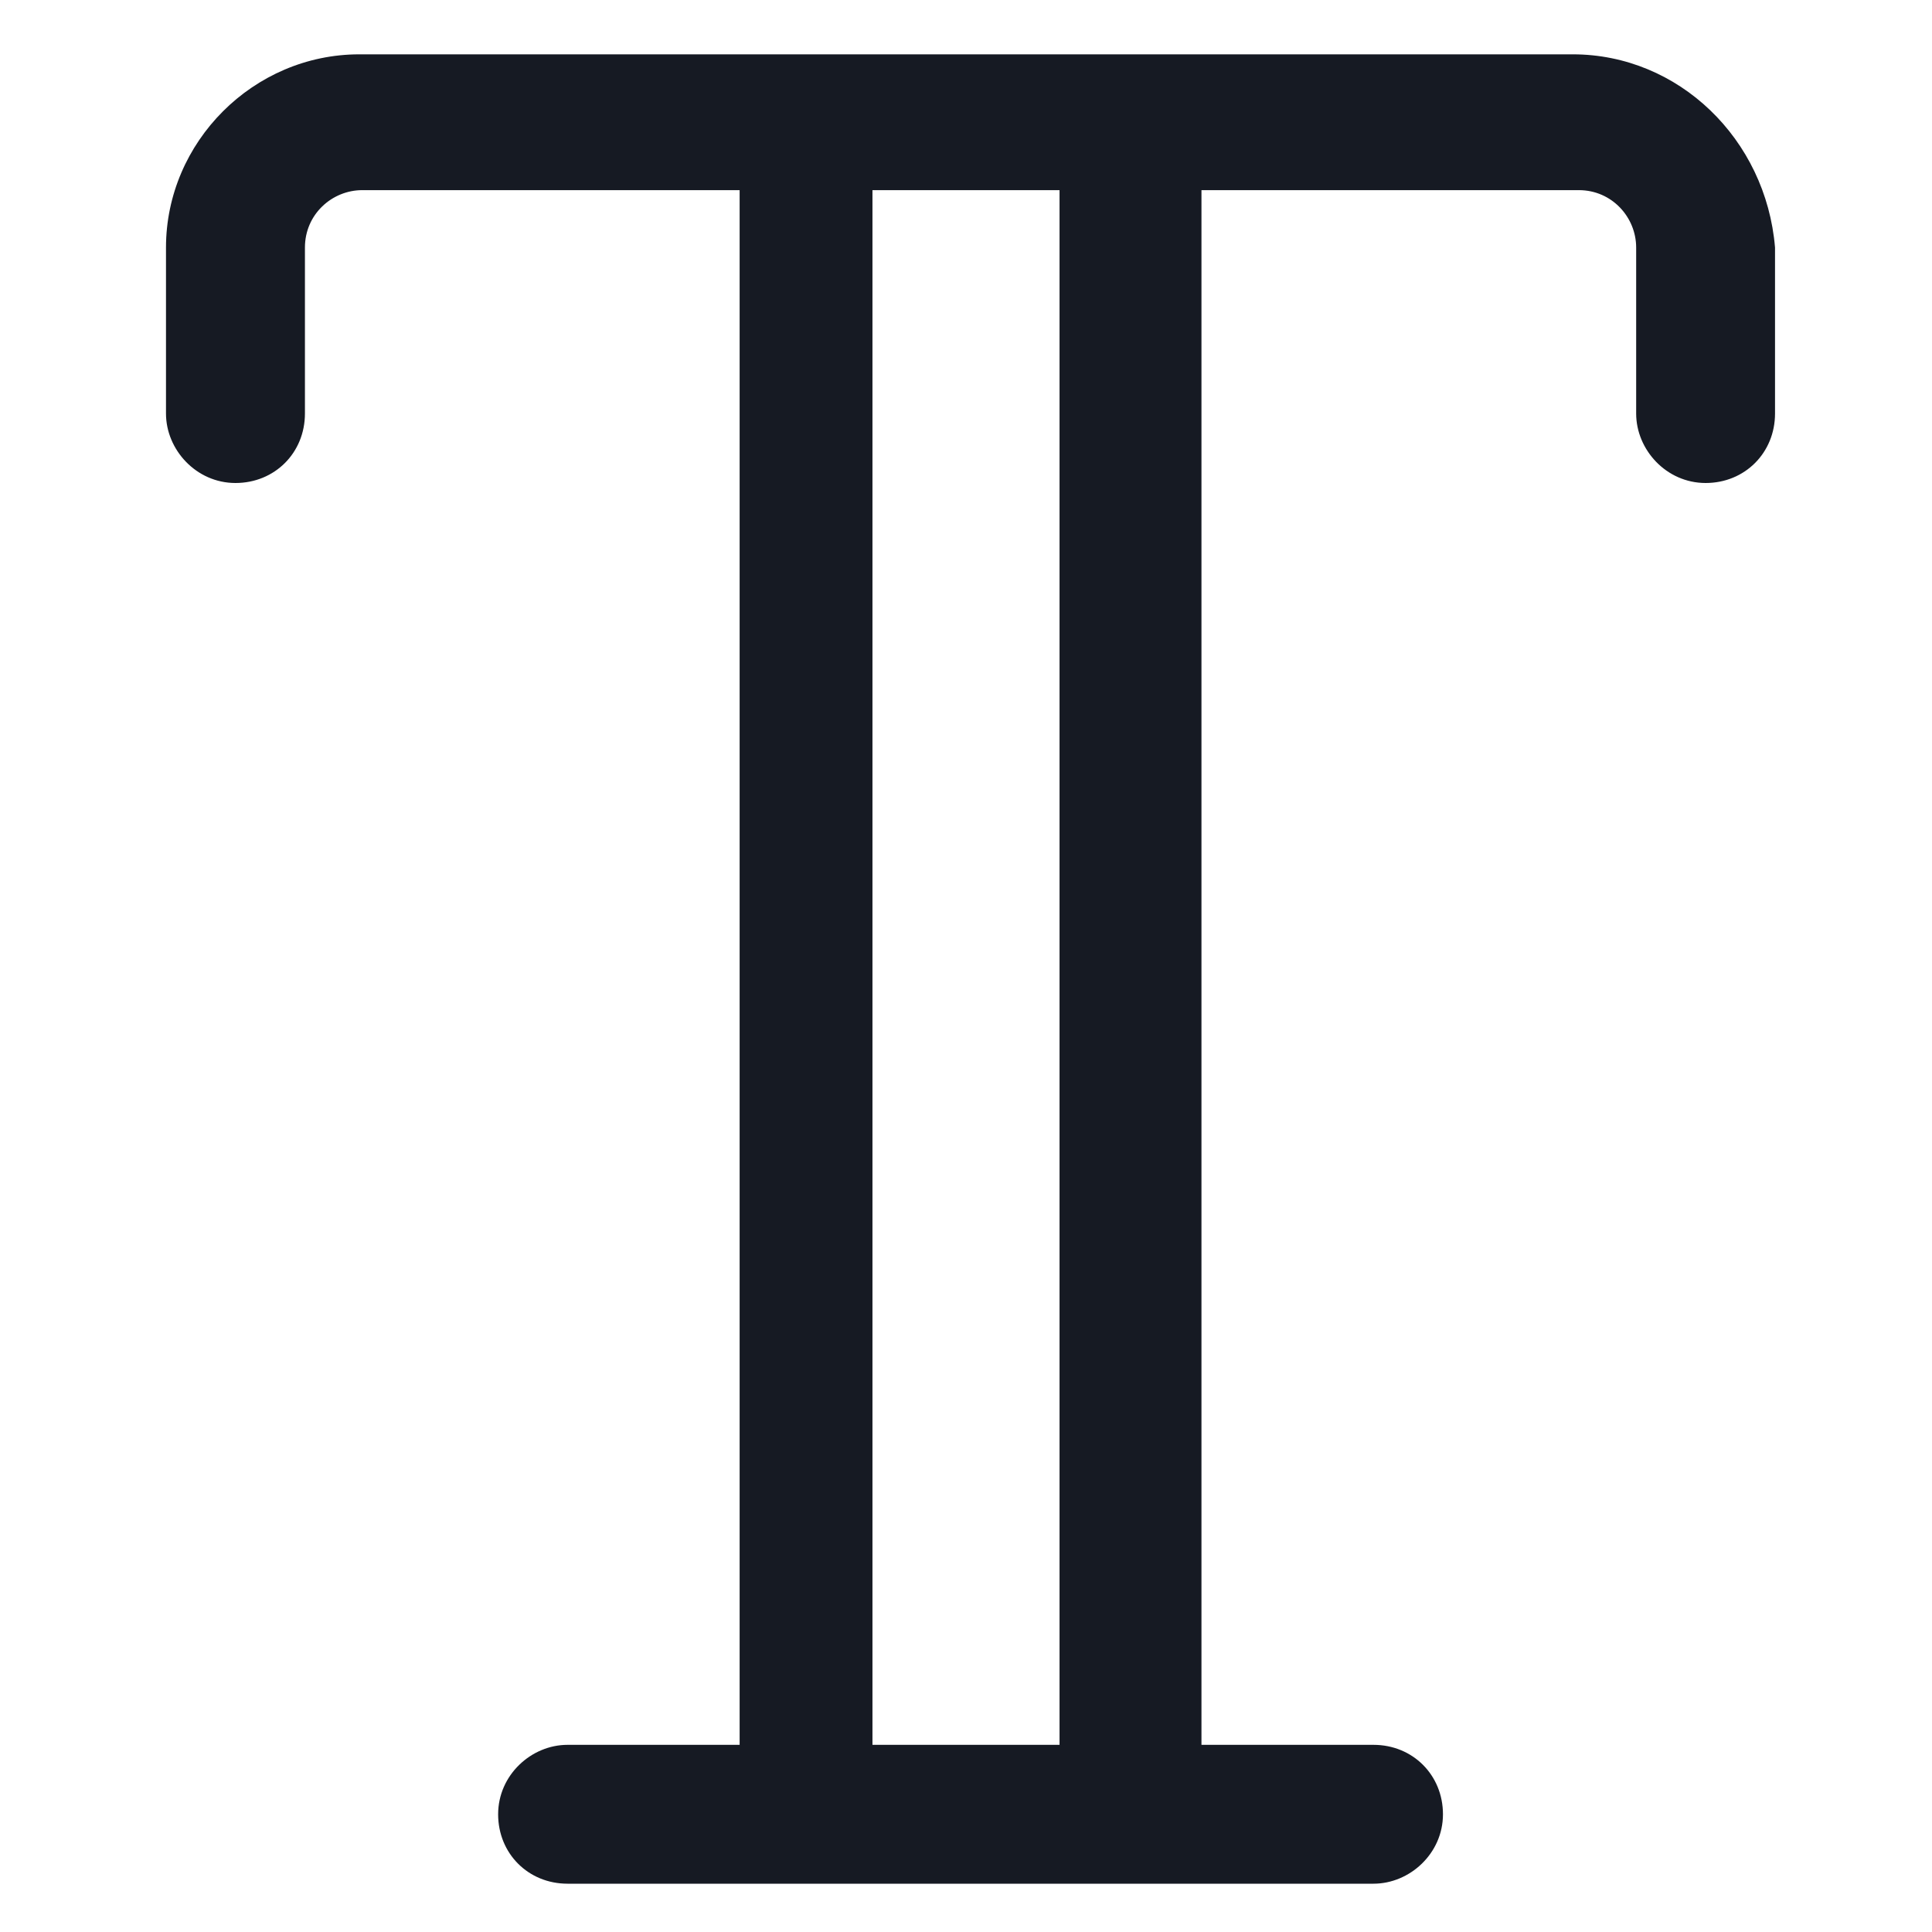 <svg width="24" height="24" viewBox="0 0 24 24" fill="none" xmlns="http://www.w3.org/2000/svg">
<path d="M19.538 0.675H4.463C3.15 0.675 2.062 1.762 2.062 3.075V5.137C2.062 5.587 2.438 6 2.925 6C3.413 6 3.788 5.625 3.788 5.137V3.075C3.788 2.662 4.125 2.362 4.5 2.362H9.188V21.675H7.05C6.6 21.675 6.188 22.05 6.188 22.538C6.188 23.025 6.562 23.4 7.05 23.4H17.062C17.512 23.4 17.925 23.025 17.925 22.538C17.925 22.05 17.55 21.675 17.062 21.675H14.925V2.362H19.613C20.025 2.362 20.325 2.7 20.325 3.075V5.137C20.325 5.587 20.7 6 21.188 6C21.675 6 22.05 5.625 22.05 5.137V3.075C21.938 1.725 20.85 0.675 19.538 0.675ZM13.162 21.675H10.838V2.362H13.162V21.675Z" fill="#161A23"/>
</svg>
